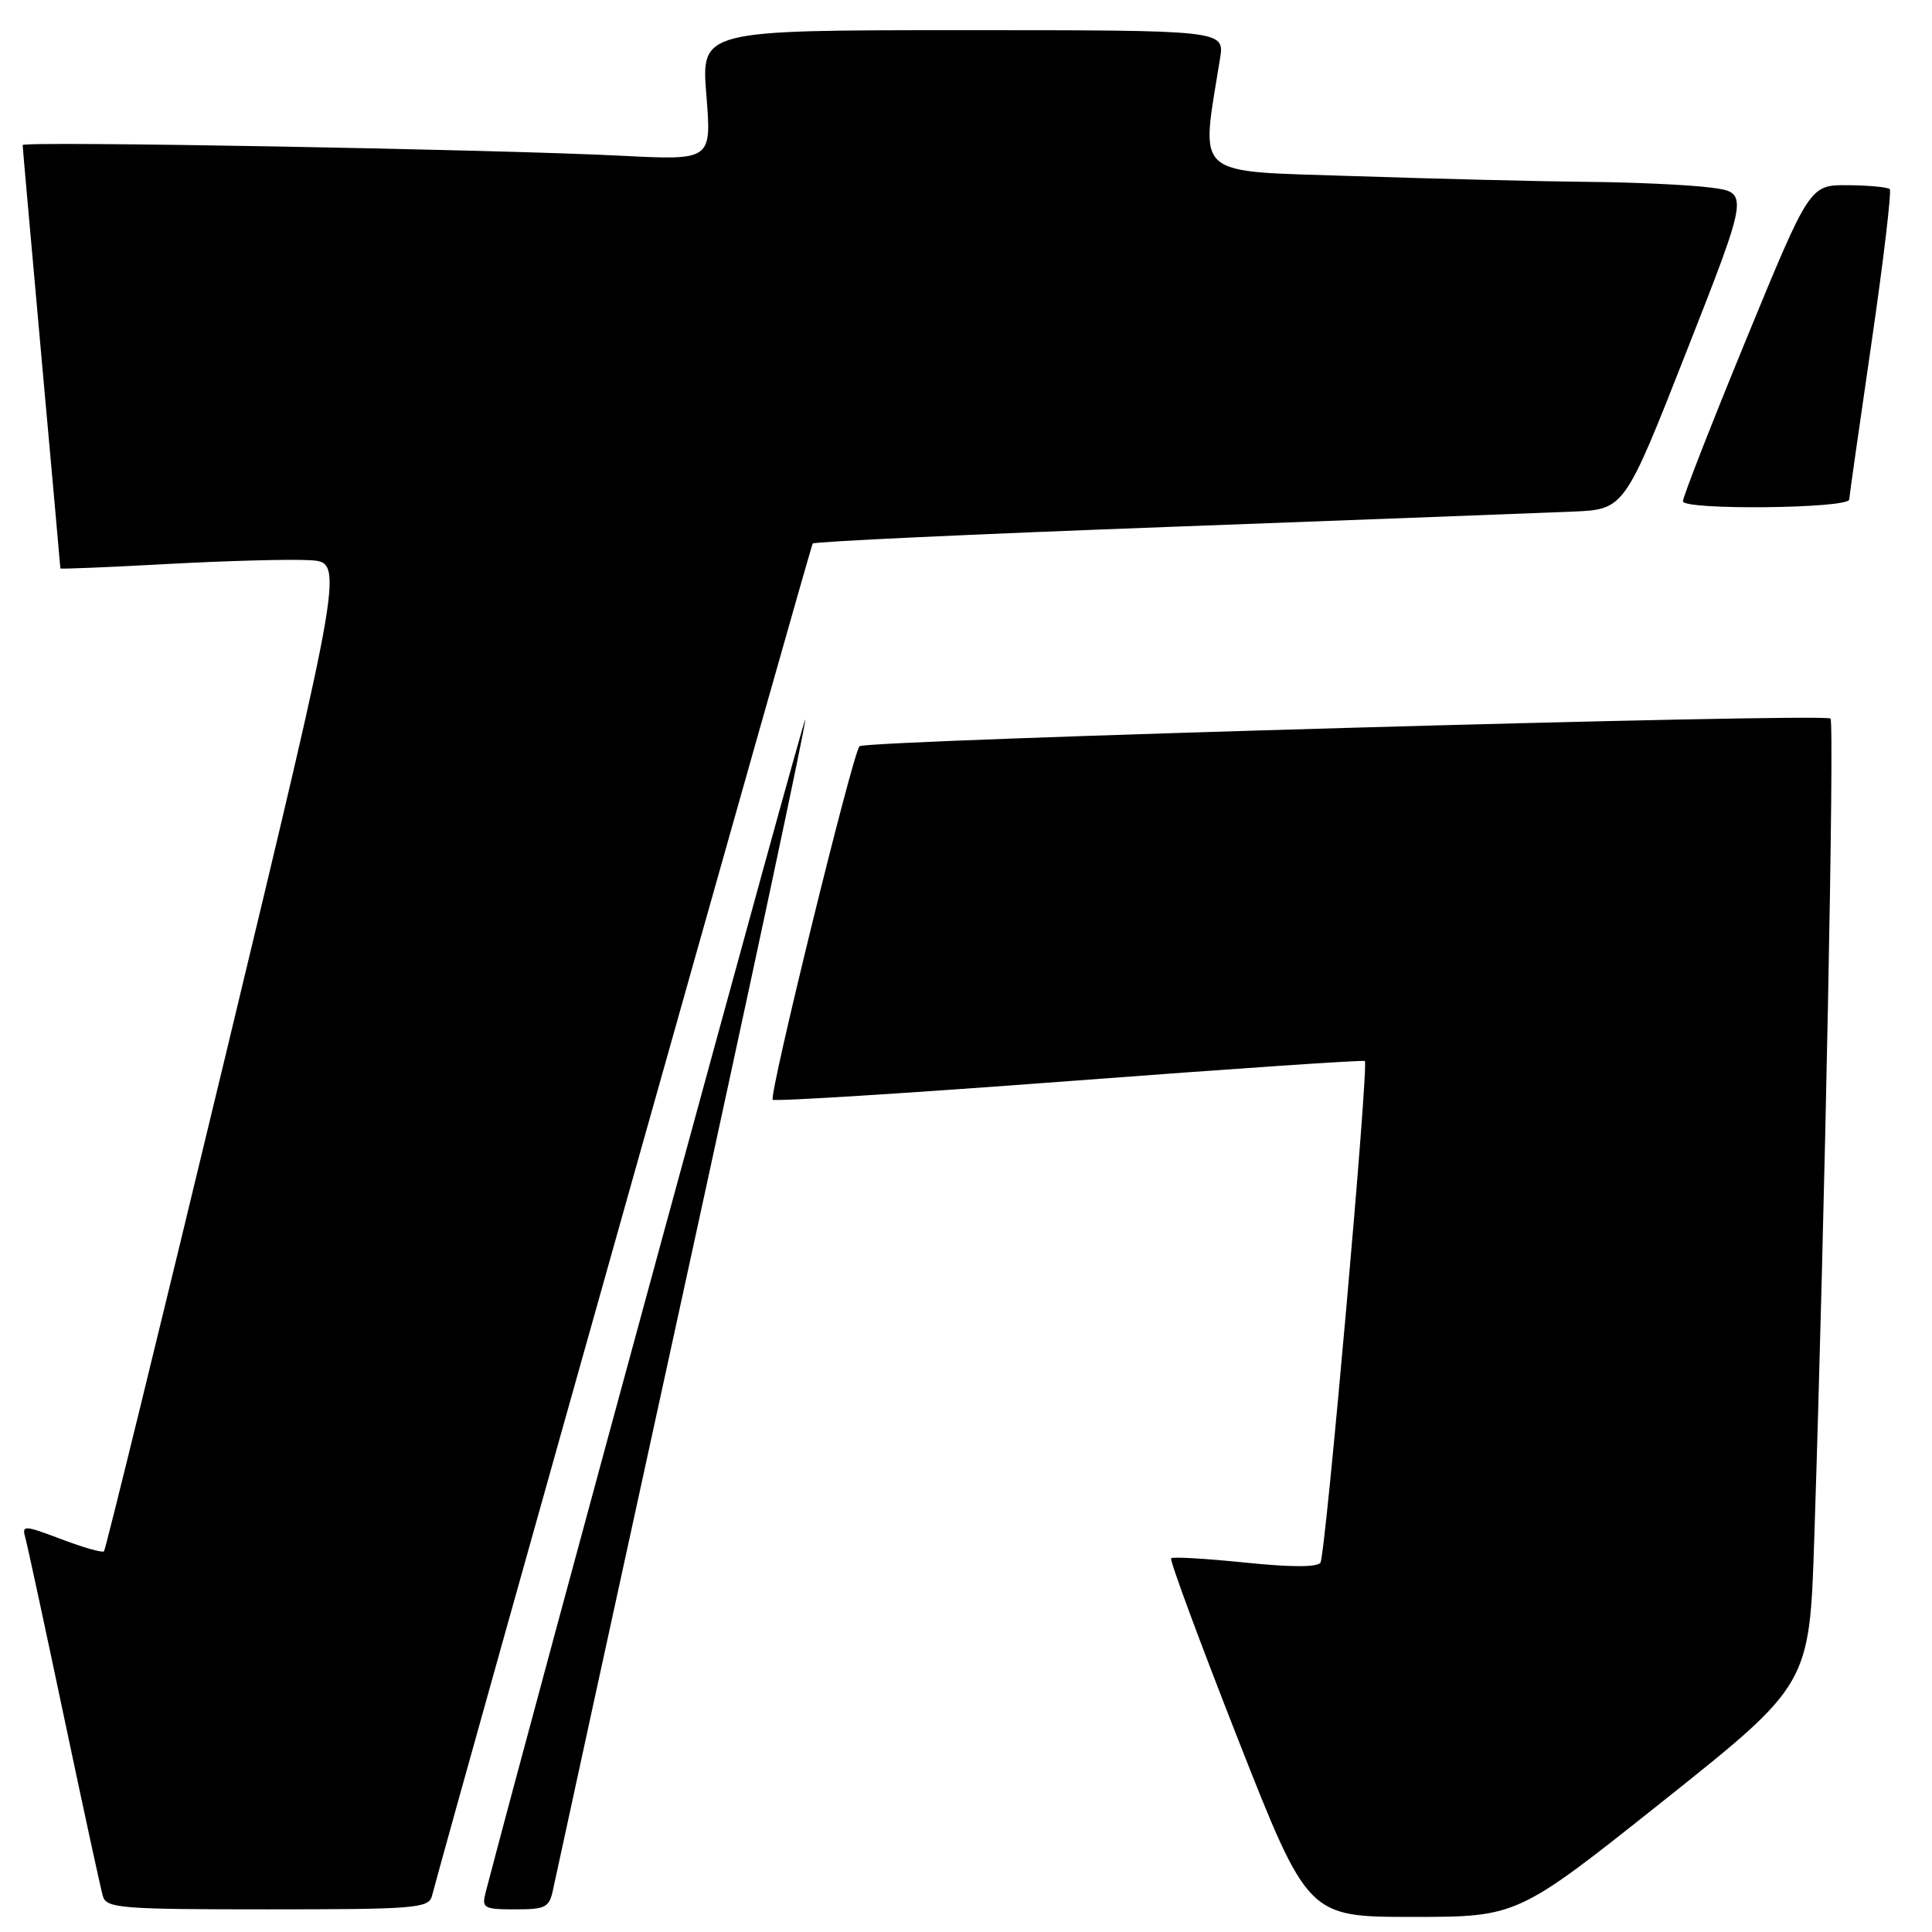 <?xml version="1.0" encoding="UTF-8" standalone="no"?>
<!DOCTYPE svg PUBLIC "-//W3C//DTD SVG 1.1//EN" "http://www.w3.org/Graphics/SVG/1.1/DTD/svg11.dtd" >
<svg xmlns="http://www.w3.org/2000/svg" xmlns:xlink="http://www.w3.org/1999/xlink" version="1.1" viewBox="0 0 256 256">
 <g >
 <path fill="currentColor"
d=" M 220.43 238.60 C 239.77 223.19 239.77 223.19 240.40 203.85 C 241.82 160.45 243.09 95.76 242.55 95.21 C 241.78 94.45 114.69 98.07 113.89 98.88 C 112.99 99.79 101.85 145.18 102.39 145.72 C 102.64 145.97 120.32 144.86 141.67 143.25 C 163.03 141.63 180.66 140.43 180.85 140.59 C 181.40 141.02 175.65 205.95 174.97 207.05 C 174.58 207.68 171.07 207.68 164.98 207.05 C 159.81 206.52 155.41 206.26 155.18 206.48 C 154.96 206.71 158.95 217.49 164.04 230.45 C 173.31 254.00 173.31 254.00 187.19 254.00 C 201.08 254.00 201.08 254.00 220.43 238.60 Z  M 57.23 251.25 C 61.05 236.94 107.39 72.37 107.69 72.02 C 107.93 71.76 129.13 70.77 154.81 69.82 C 180.49 68.86 204.59 67.95 208.38 67.79 C 215.25 67.50 215.25 67.50 223.50 46.50 C 231.75 25.50 231.75 25.50 226.62 24.85 C 223.81 24.49 216.51 24.15 210.41 24.10 C 204.31 24.04 190.42 23.70 179.54 23.34 C 157.72 22.61 159.11 23.82 161.66 7.75 C 162.26 4.00 162.26 4.00 127.58 4.00 C 92.90 4.00 92.90 4.00 93.60 12.62 C 94.29 21.24 94.29 21.24 82.40 20.64 C 65.70 19.79 3.00 18.67 3.00 19.22 C 3.00 19.47 4.13 32.15 5.50 47.40 C 6.88 62.65 8.00 75.21 8.00 75.32 C 8.00 75.42 14.41 75.16 22.25 74.73 C 30.09 74.30 38.55 74.08 41.05 74.23 C 45.60 74.50 45.60 74.50 29.89 139.83 C 21.24 175.76 13.99 205.34 13.78 205.56 C 13.56 205.77 11.01 205.05 8.12 203.95 C 3.19 202.08 2.88 202.07 3.35 203.73 C 3.62 204.70 5.93 215.40 8.48 227.50 C 11.03 239.60 13.35 250.29 13.63 251.25 C 14.09 252.85 16.01 253.00 35.45 253.00 C 54.91 253.00 56.81 252.85 57.23 251.25 Z  M 73.31 250.25 C 73.62 248.74 81.33 213.34 90.45 171.60 C 99.57 129.85 106.88 95.55 106.70 95.36 C 106.46 95.12 71.06 225.02 64.35 250.75 C 63.81 252.84 64.09 253.00 68.26 253.00 C 72.36 253.00 72.80 252.76 73.31 250.25 Z  M 245.03 66.19 C 245.04 65.81 246.37 56.51 247.97 45.52 C 249.57 34.54 250.66 25.33 250.40 25.06 C 250.13 24.80 247.64 24.56 244.86 24.54 C 239.80 24.50 239.80 24.50 231.40 44.92 C 226.78 56.16 223.00 65.83 223.00 66.42 C 223.00 67.62 244.98 67.39 245.03 66.19 Z "/>
</g>
</svg>